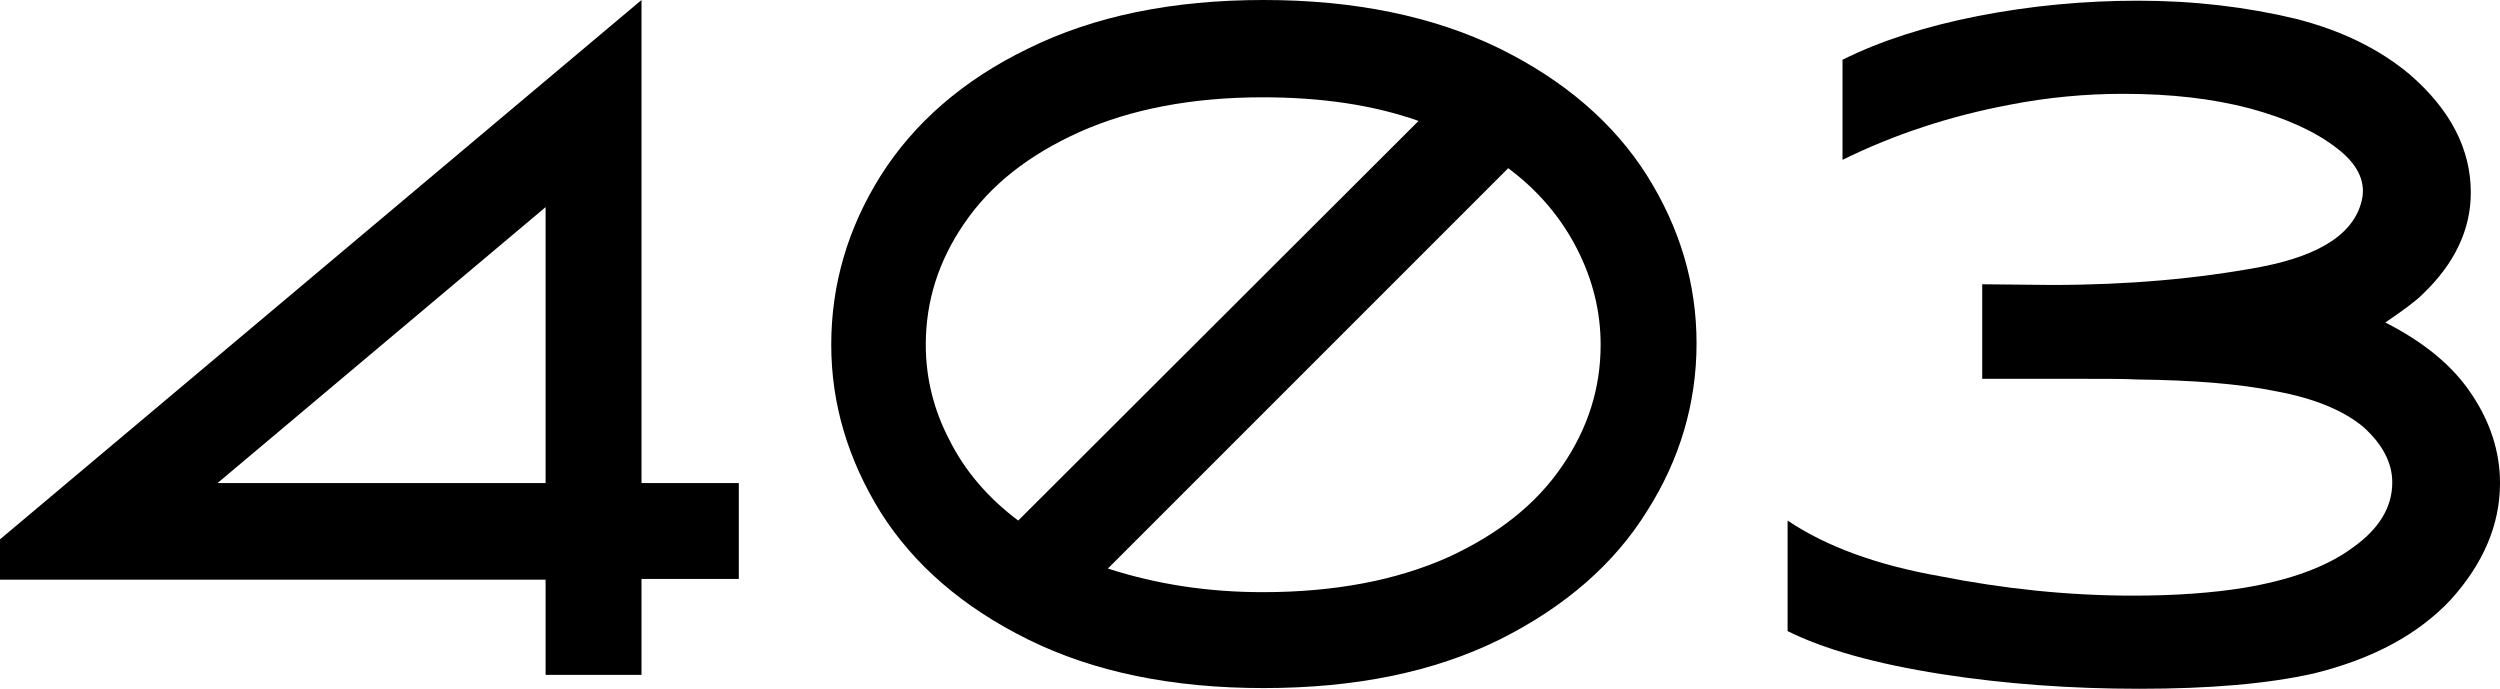 <?xml version="1.0" encoding="utf-8"?>
<!-- Generator: Adobe Illustrator 25.0.0, SVG Export Plug-In . SVG Version: 6.00 Build 0)  -->
<svg version="1.1" id="Layer_1" xmlns="http://www.w3.org/2000/svg" xmlns:xlink="http://www.w3.org/1999/xlink" x="0px" y="0px"
	 viewBox="0 0 359.7 99.1" style="enable-background:new 0 0 359.7 99.1;" xml:space="preserve">
<g>
	<path d="M106.3,69.5v13.8h-14v13.8H78.5V83.4H0v-5.8L92.3,0v69.5H106.3z M78.5,69.5V29.8L31.3,69.5H78.5z"/>
	<path d="M215.8,7c9.3,4.6,16.4,10.7,21.2,18.3c4.7,7.5,7.1,15.5,7.1,24.1c0,8.6-2.4,16.7-7.1,24.1c-4.7,7.6-11.8,13.8-21.2,18.5
		c-9.5,4.7-20.8,7-34,7c-13.1,0-24.4-2.3-33.9-7c-9.3-4.6-16.4-10.7-21.2-18.3c-4.7-7.6-7.1-15.6-7.1-24.1c0-8.7,2.4-16.8,7.1-24.3
		c4.8-7.6,11.9-13.8,21.2-18.3c9.5-4.7,20.8-7,33.9-7C194.8,0,206.2,2.3,215.8,7z M181.7,14c-10.2,0-19,1.7-26.4,5
		c-7.3,3.3-12.8,7.6-16.6,13.2c-3.7,5.4-5.5,11.2-5.5,17.4c0,4.7,1.1,9.3,3.4,13.7c2.2,4.4,5.5,8.3,9.9,11.6l57.6-57.5
		C197.6,15.1,190.1,14,181.7,14z M181.7,85.2c10.3,0,19.2-1.7,26.6-5c7.2-3.3,12.7-7.6,16.5-13.2c3.7-5.4,5.5-11.2,5.5-17.4
		c0-4.7-1.1-9.3-3.4-13.8c-2.3-4.5-5.6-8.4-9.9-11.6l-57.6,57.6C166.5,84.1,173.9,85.2,181.7,85.2z"/>
	<path d="M295.2,41c11,0,21-0.9,30.1-2.6c8.8-1.7,13.7-5,14.6-10c0.4-2.5-0.8-4.9-3.7-7.1c-3.1-2.4-7.3-4.3-12.5-5.7
		c-5.3-1.4-11.3-2.1-18.2-2.1c-5.4,0-10.9,0.5-16.5,1.6c-8.4,1.6-16.4,4.2-23.9,7.9V8.6c5.4-2.7,11.9-4.8,19.5-6.3
		c7.7-1.5,15.4-2.2,23-2.2c8.1,0,15.6,0.9,22.7,2.6c6.7,1.7,12.1,4.4,16.4,8c5.9,5.1,8.8,10.8,8.8,17c0,5.3-2.3,10.2-6.9,14.6
		c-1.1,1.1-2.9,2.4-5.4,4.1c5.5,2.8,9.7,6.2,12.4,10.3c2.7,4,4.1,8.3,4.1,12.8c0,6-2.4,11.6-7.1,16.8c-4.7,5-11.2,8.5-19.7,10.6
		c-6.7,1.5-15,2.2-25.1,2.2c-9.9,0-19.4-0.7-28.4-2.1c-9.6-1.5-17-3.6-22.2-6.2V74.9c5.5,3.7,12.8,6.4,21.9,8
		c9.1,1.8,18.4,2.8,27.8,2.8c6.2,0,11.4-0.4,15.8-1.1c6.7-1.1,12-3,15.8-5.8c3.8-2.7,5.7-5.8,5.7-9.4c0-2.8-1.4-5.5-4.2-8
		c-2.9-2.4-7.1-4.1-12.5-5.1c-5.4-1.1-12-1.6-20-1.7c-1.6-0.1-5.1-0.1-10.4-0.1h-11.9V40.9L295.2,41z"/>
</g>
</svg>
